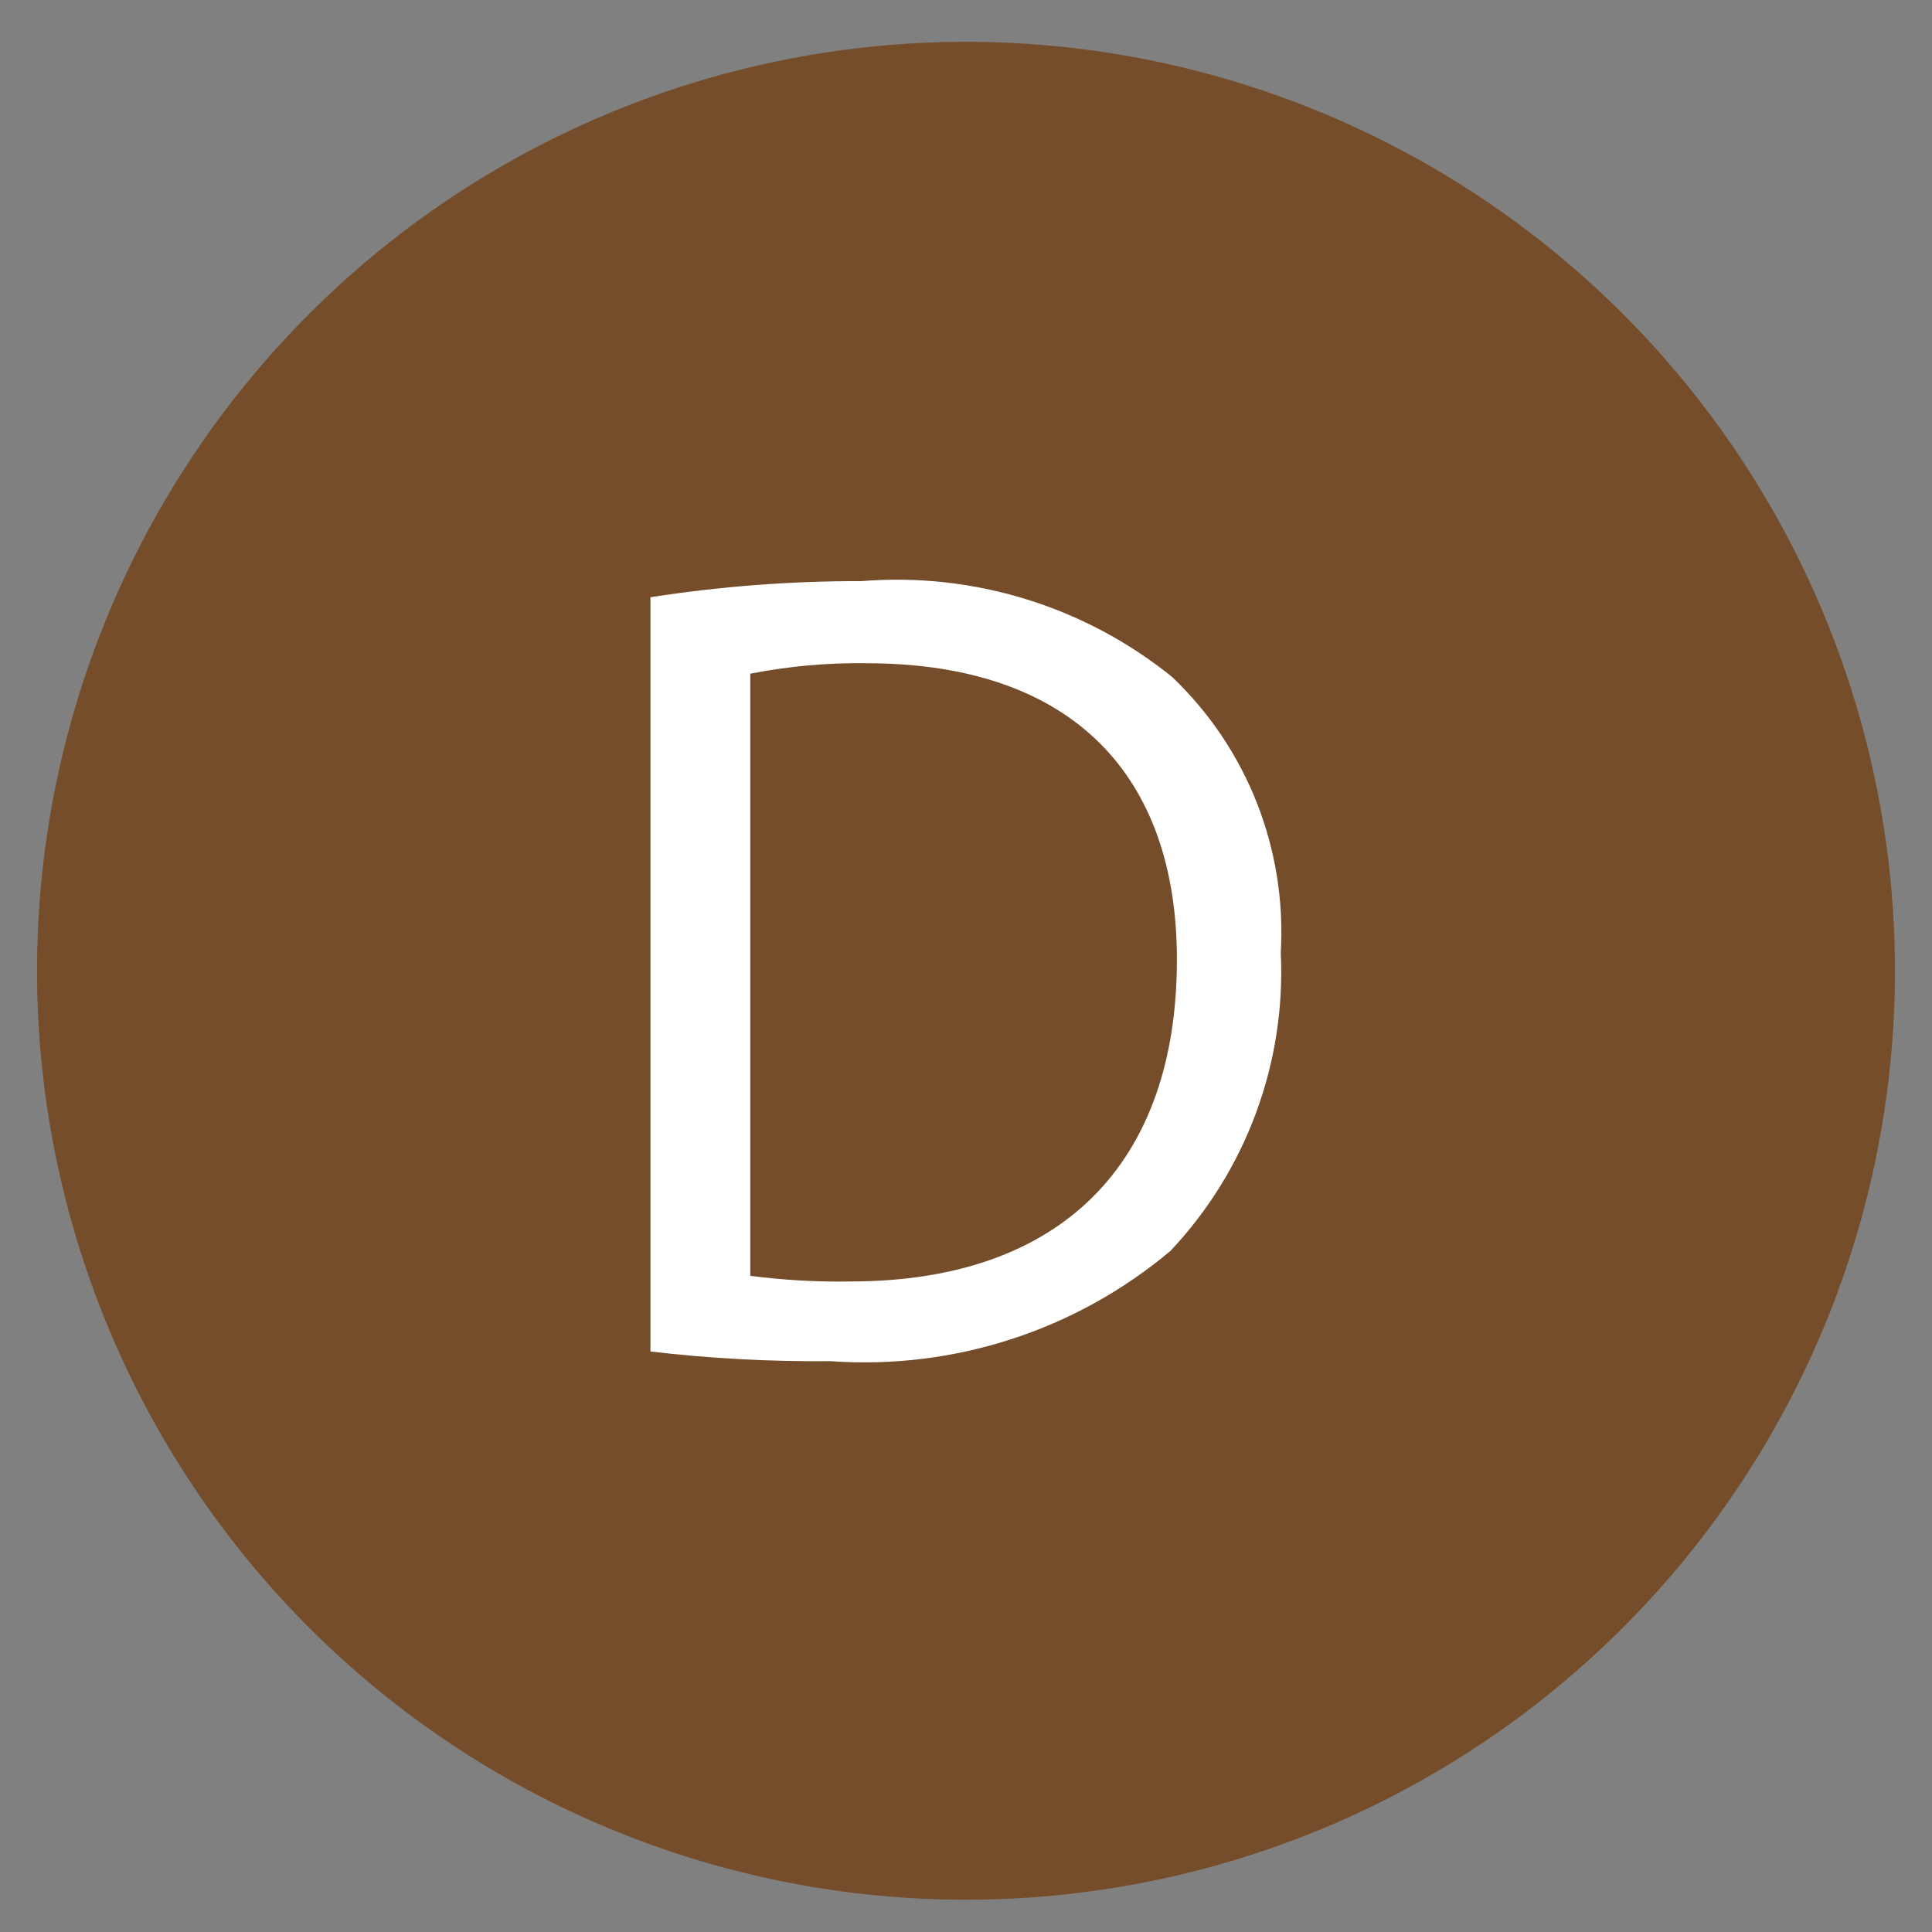 <svg width="24" height="24" viewBox="0 0 24 24" fill="none" xmlns="http://www.w3.org/2000/svg">
<rect x="0" y="0" width="24" height="24" fill="#808080" stroke="none"/>
<path d="M12 23.599C14.282 23.599 16.514 22.923 18.411 21.655C20.309 20.387 21.788 18.584 22.662 16.476C23.535 14.367 23.764 12.047 23.318 9.808C22.873 7.57 21.774 5.513 20.16 3.899C18.546 2.286 16.49 1.187 14.251 0.741C12.013 0.296 9.692 0.525 7.584 1.398C5.475 2.271 3.673 3.751 2.405 5.648C1.137 7.546 0.46 9.777 0.46 12.059C0.46 15.12 1.676 18.055 3.84 20.22C6.004 22.384 8.939 23.599 12 23.599" fill="#764D2A"/>
<path d="M8.08 7.419C8.947 7.284 9.823 7.217 10.7 7.219C12.092 7.106 13.474 7.532 14.56 8.409C15.02 8.847 15.379 9.38 15.612 9.97C15.845 10.561 15.947 11.195 15.91 11.829C15.943 12.508 15.839 13.186 15.603 13.824C15.368 14.461 15.006 15.045 14.54 15.539C13.365 16.527 11.851 17.018 10.32 16.909C9.572 16.916 8.823 16.876 8.08 16.789V7.419ZM9.32 15.849C9.731 15.902 10.146 15.926 10.56 15.919C13.19 15.919 14.62 14.449 14.62 11.919C14.62 9.669 13.36 8.239 10.76 8.239C10.277 8.232 9.794 8.276 9.32 8.369V15.849Z" fill="white"/>
</svg>
